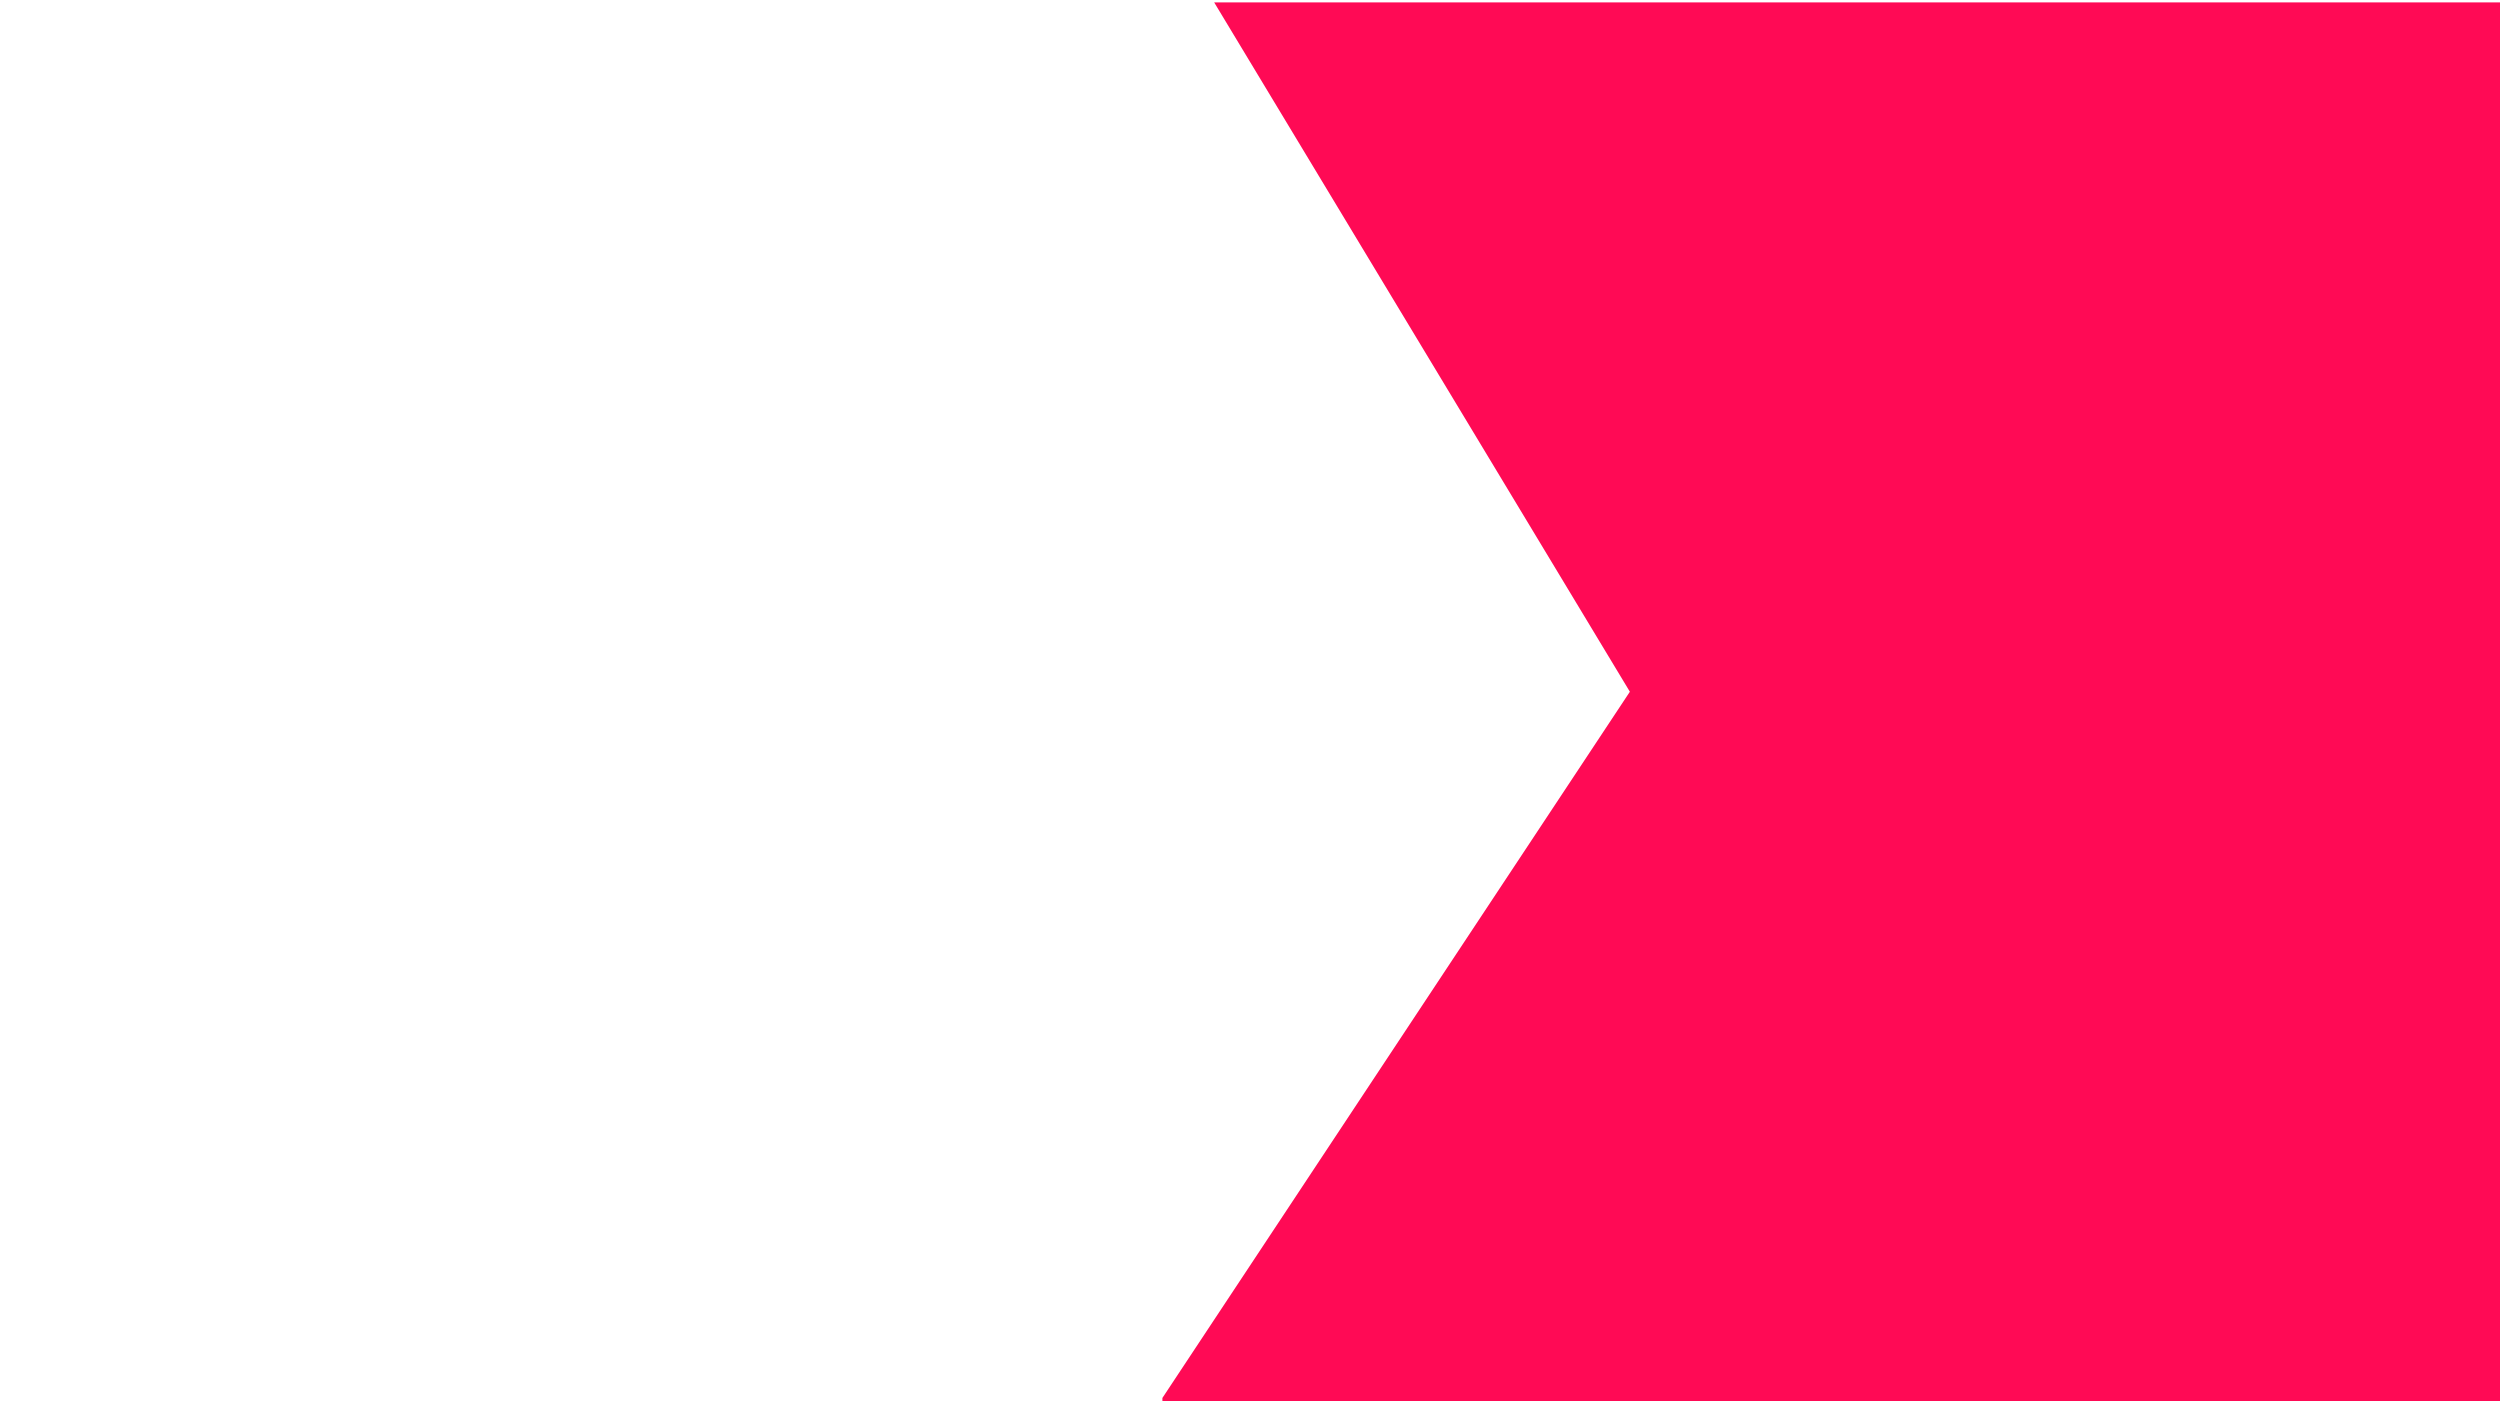 <svg xmlns="http://www.w3.org/2000/svg" xmlns:xlink="http://www.w3.org/1999/xlink" width="1920" height="1076" viewBox="0 0 1920 1076">
  <defs>
    <clipPath id="clip-path">
      <rect id="Rectangle_104" data-name="Rectangle 104" width="1076" height="1076" fill="#fff"/>
    </clipPath>
    <filter id="shuttler_web_background" x="825.686" y="-65.219" width="1171.285" height="1210.086" filterUnits="userSpaceOnUse">
      <feOffset dy="1.824" input="SourceAlpha"/>
      <feGaussianBlur stdDeviation="22.348" result="blur"/>
      <feFlood flood-color="#de1351"/>
      <feComposite operator="in" in2="blur"/>
      <feComposite in="SourceGraphic"/>
    </filter>
  </defs>
  <g id="bg" transform="translate(-11453 -2505)">
    <rect id="Rectangle_105" data-name="Rectangle 105" width="1920" height="1076" transform="translate(11453 2505)" fill="none"/>
    <g id="bg-2" data-name="bg" transform="translate(2725 772)">
      <g id="Mask_Group_1" data-name="Mask Group 1" transform="translate(9572 1733)" clip-path="url(#clip-path)">
        <g transform="matrix(1, 0, 0, 1, -844, 0)" filter="url(#shuttler_web_background)">
          <path id="shuttler_web_background-2" data-name="shuttler_web_background" d="M215.926,1520.793v-4.2L574.937,974.217,255.679,444.793h997.446V1520.786Z" transform="translate(676.8 -444.79)" fill="#ff0a55"/>
        </g>
      </g>
    </g>
  </g>
</svg>
